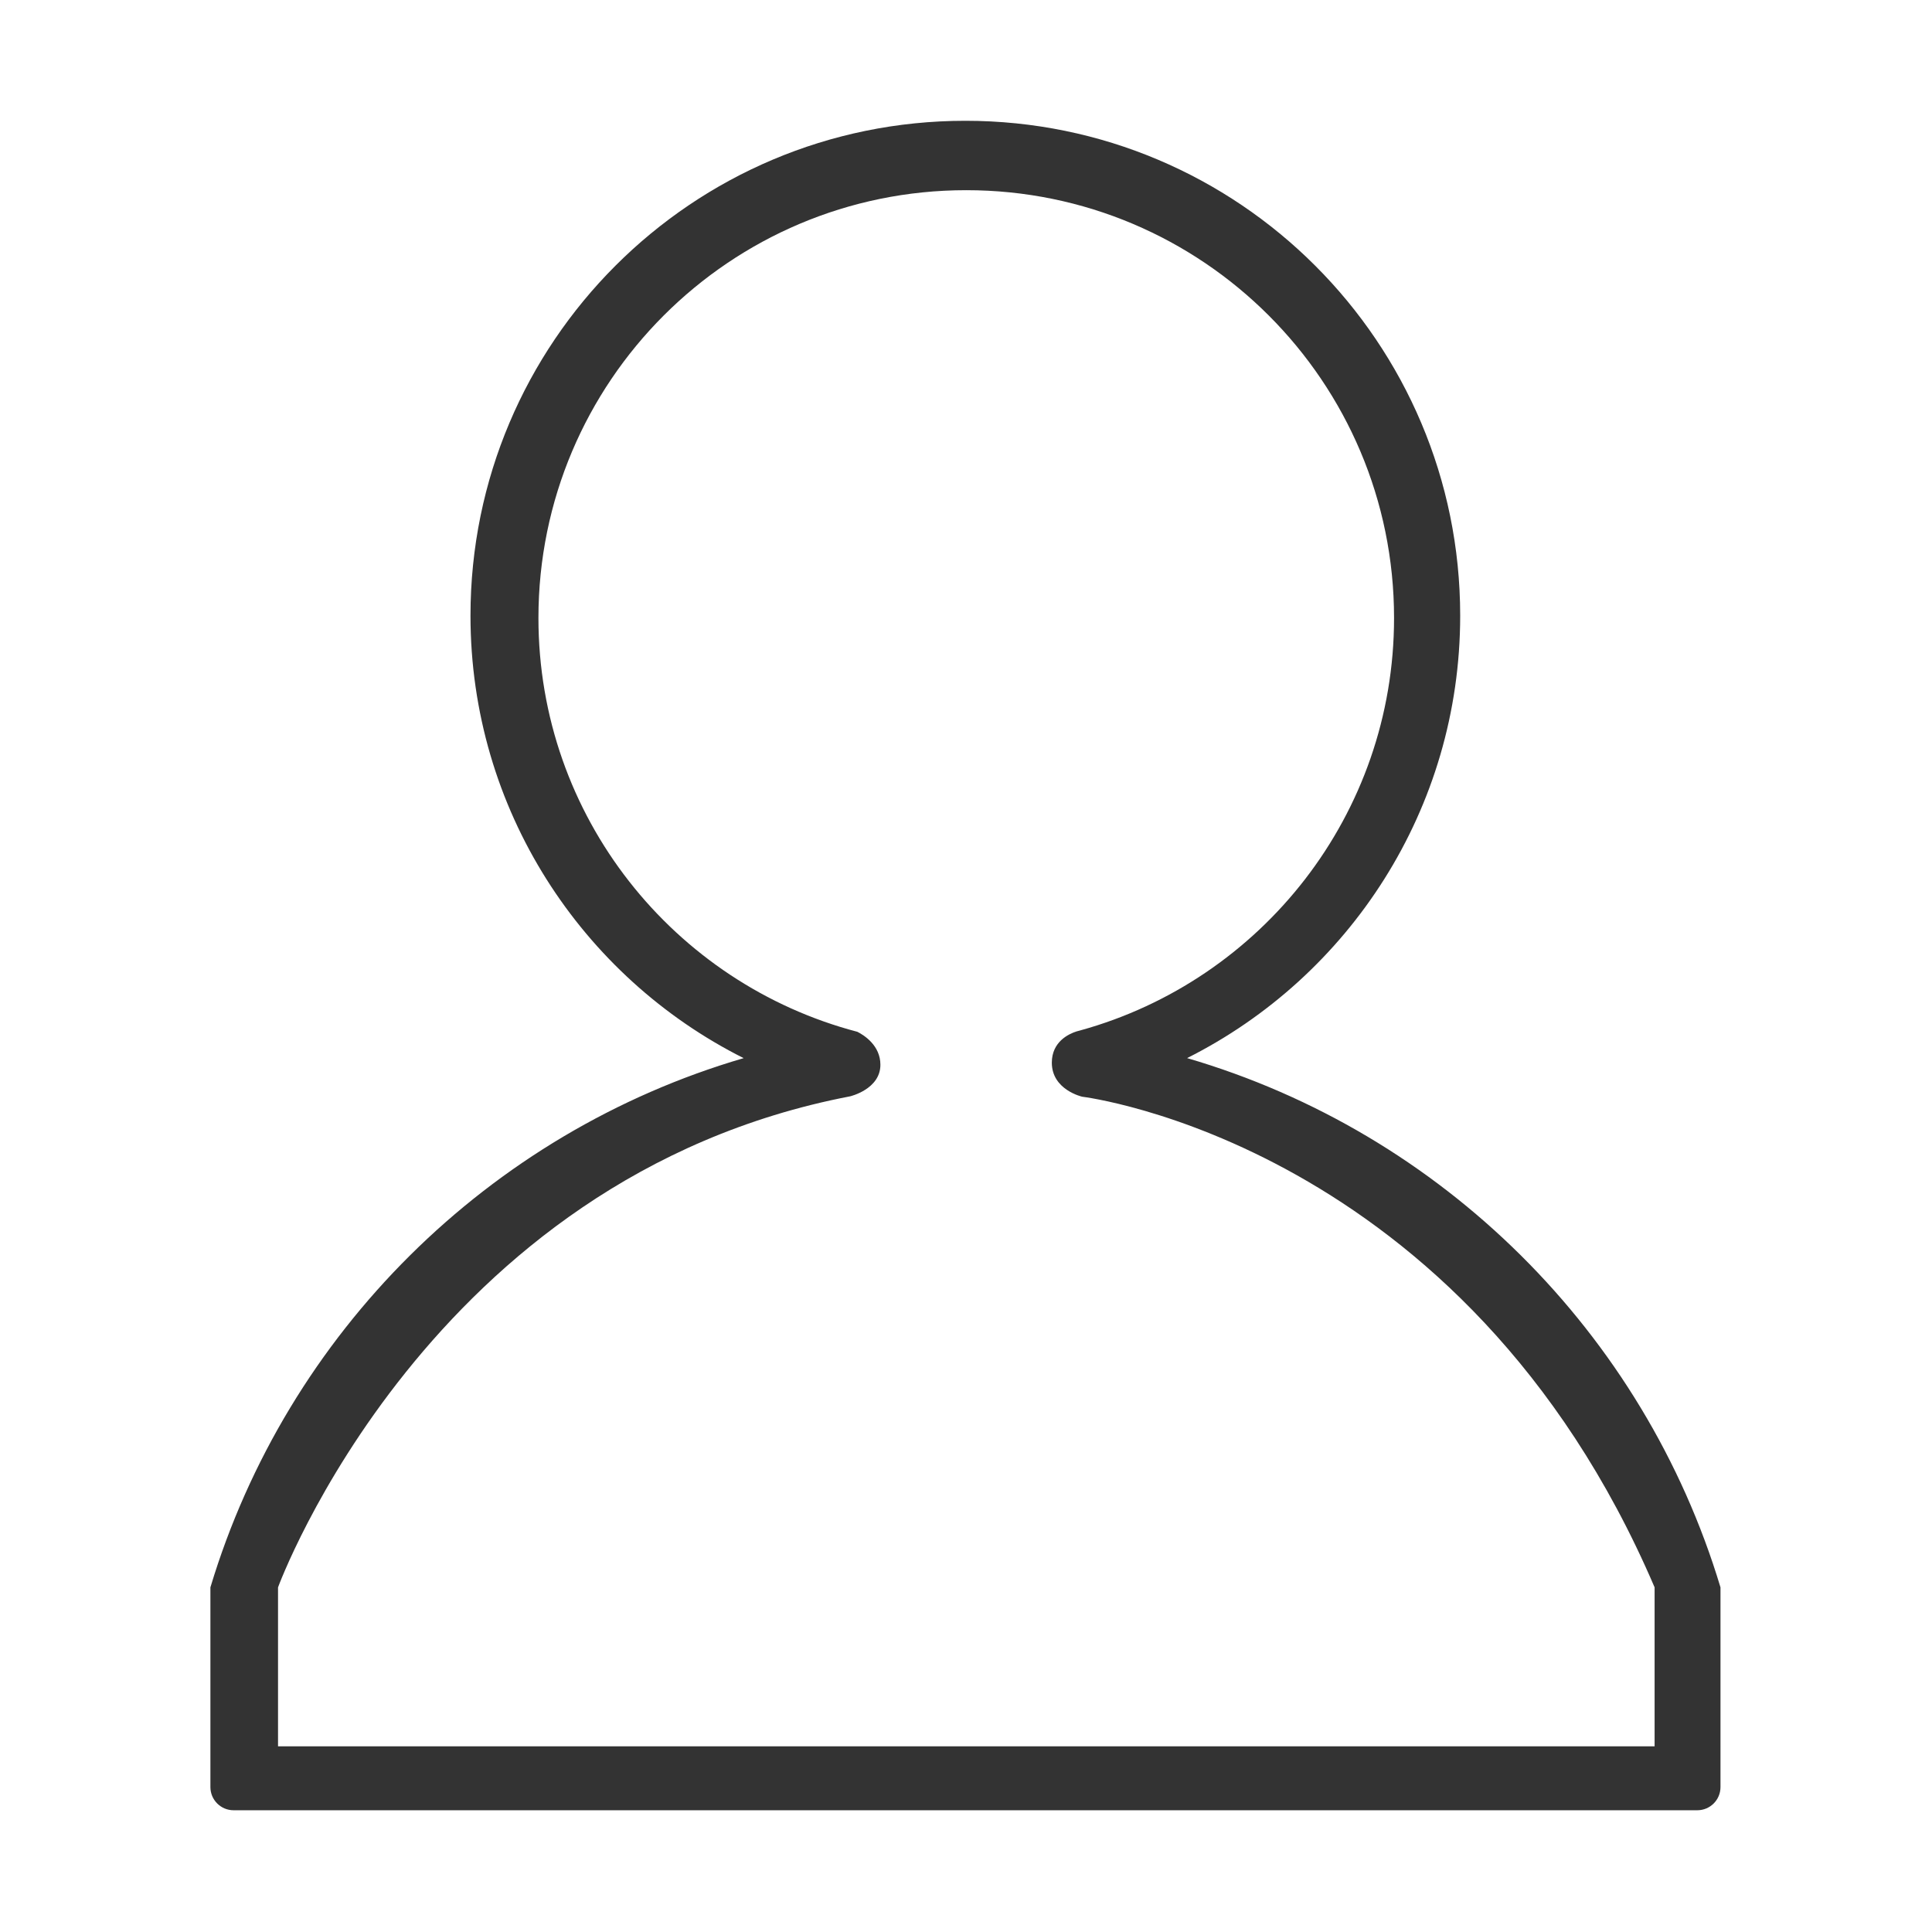 <?xml version="1.0" standalone="no"?><!DOCTYPE svg PUBLIC "-//W3C//DTD SVG 1.1//EN" "http://www.w3.org/Graphics/SVG/1.1/DTD/svg11.dtd"><svg t="1530875346598" class="icon" style="" viewBox="0 0 1024 1024" version="1.1" xmlns="http://www.w3.org/2000/svg" p-id="1275" xmlns:xlink="http://www.w3.org/1999/xlink" width="200" height="200"><defs><style type="text/css"></style></defs><path d="M629.187 560.813c85.831-43.104 144.741-131.922 144.741-234.512 0-144.853-117.426-262.28-262.28-262.28-144.853 0-262.28 117.425-262.28 262.28 0 102.608 58.929 191.438 144.782 234.534-135.242 39.572-242.062 145.688-282.631 280.499l0 105.856c0 6.781 5.498 12.28 12.28 12.28L899.613 959.469c6.782 0 12.28-5.498 12.28-12.28L911.892 841.334C871.316 706.497 764.464 600.369 629.187 560.813zM876.978 925.586l-729.617 0 0-84.252c0 0 79.477-217.282 303.239-260.261 0 0 16.032-3.751 16.032-16.714 0-10.197-8.546-15.626-12.194-17.479-97.285-25.52-169.055-114.04-169.055-219.331 0-125.229 101.518-226.747 226.747-226.747 125.229 0 226.747 101.518 226.747 226.747 0 104.276-70.394 192.098-166.249 218.572l-0.001 0.015c0 0-0.074 0.014-0.203 0.041-0.617 0.169-1.235 0.337-1.855 0.501-4.135 1.32-13.078 5.458-13.078 16.571 0 14.454 16.117 18.036 16.117 18.036s202.401 24.347 303.367 260.048L876.976 925.586z" fill="#333333" p-id="1276"></path></svg>